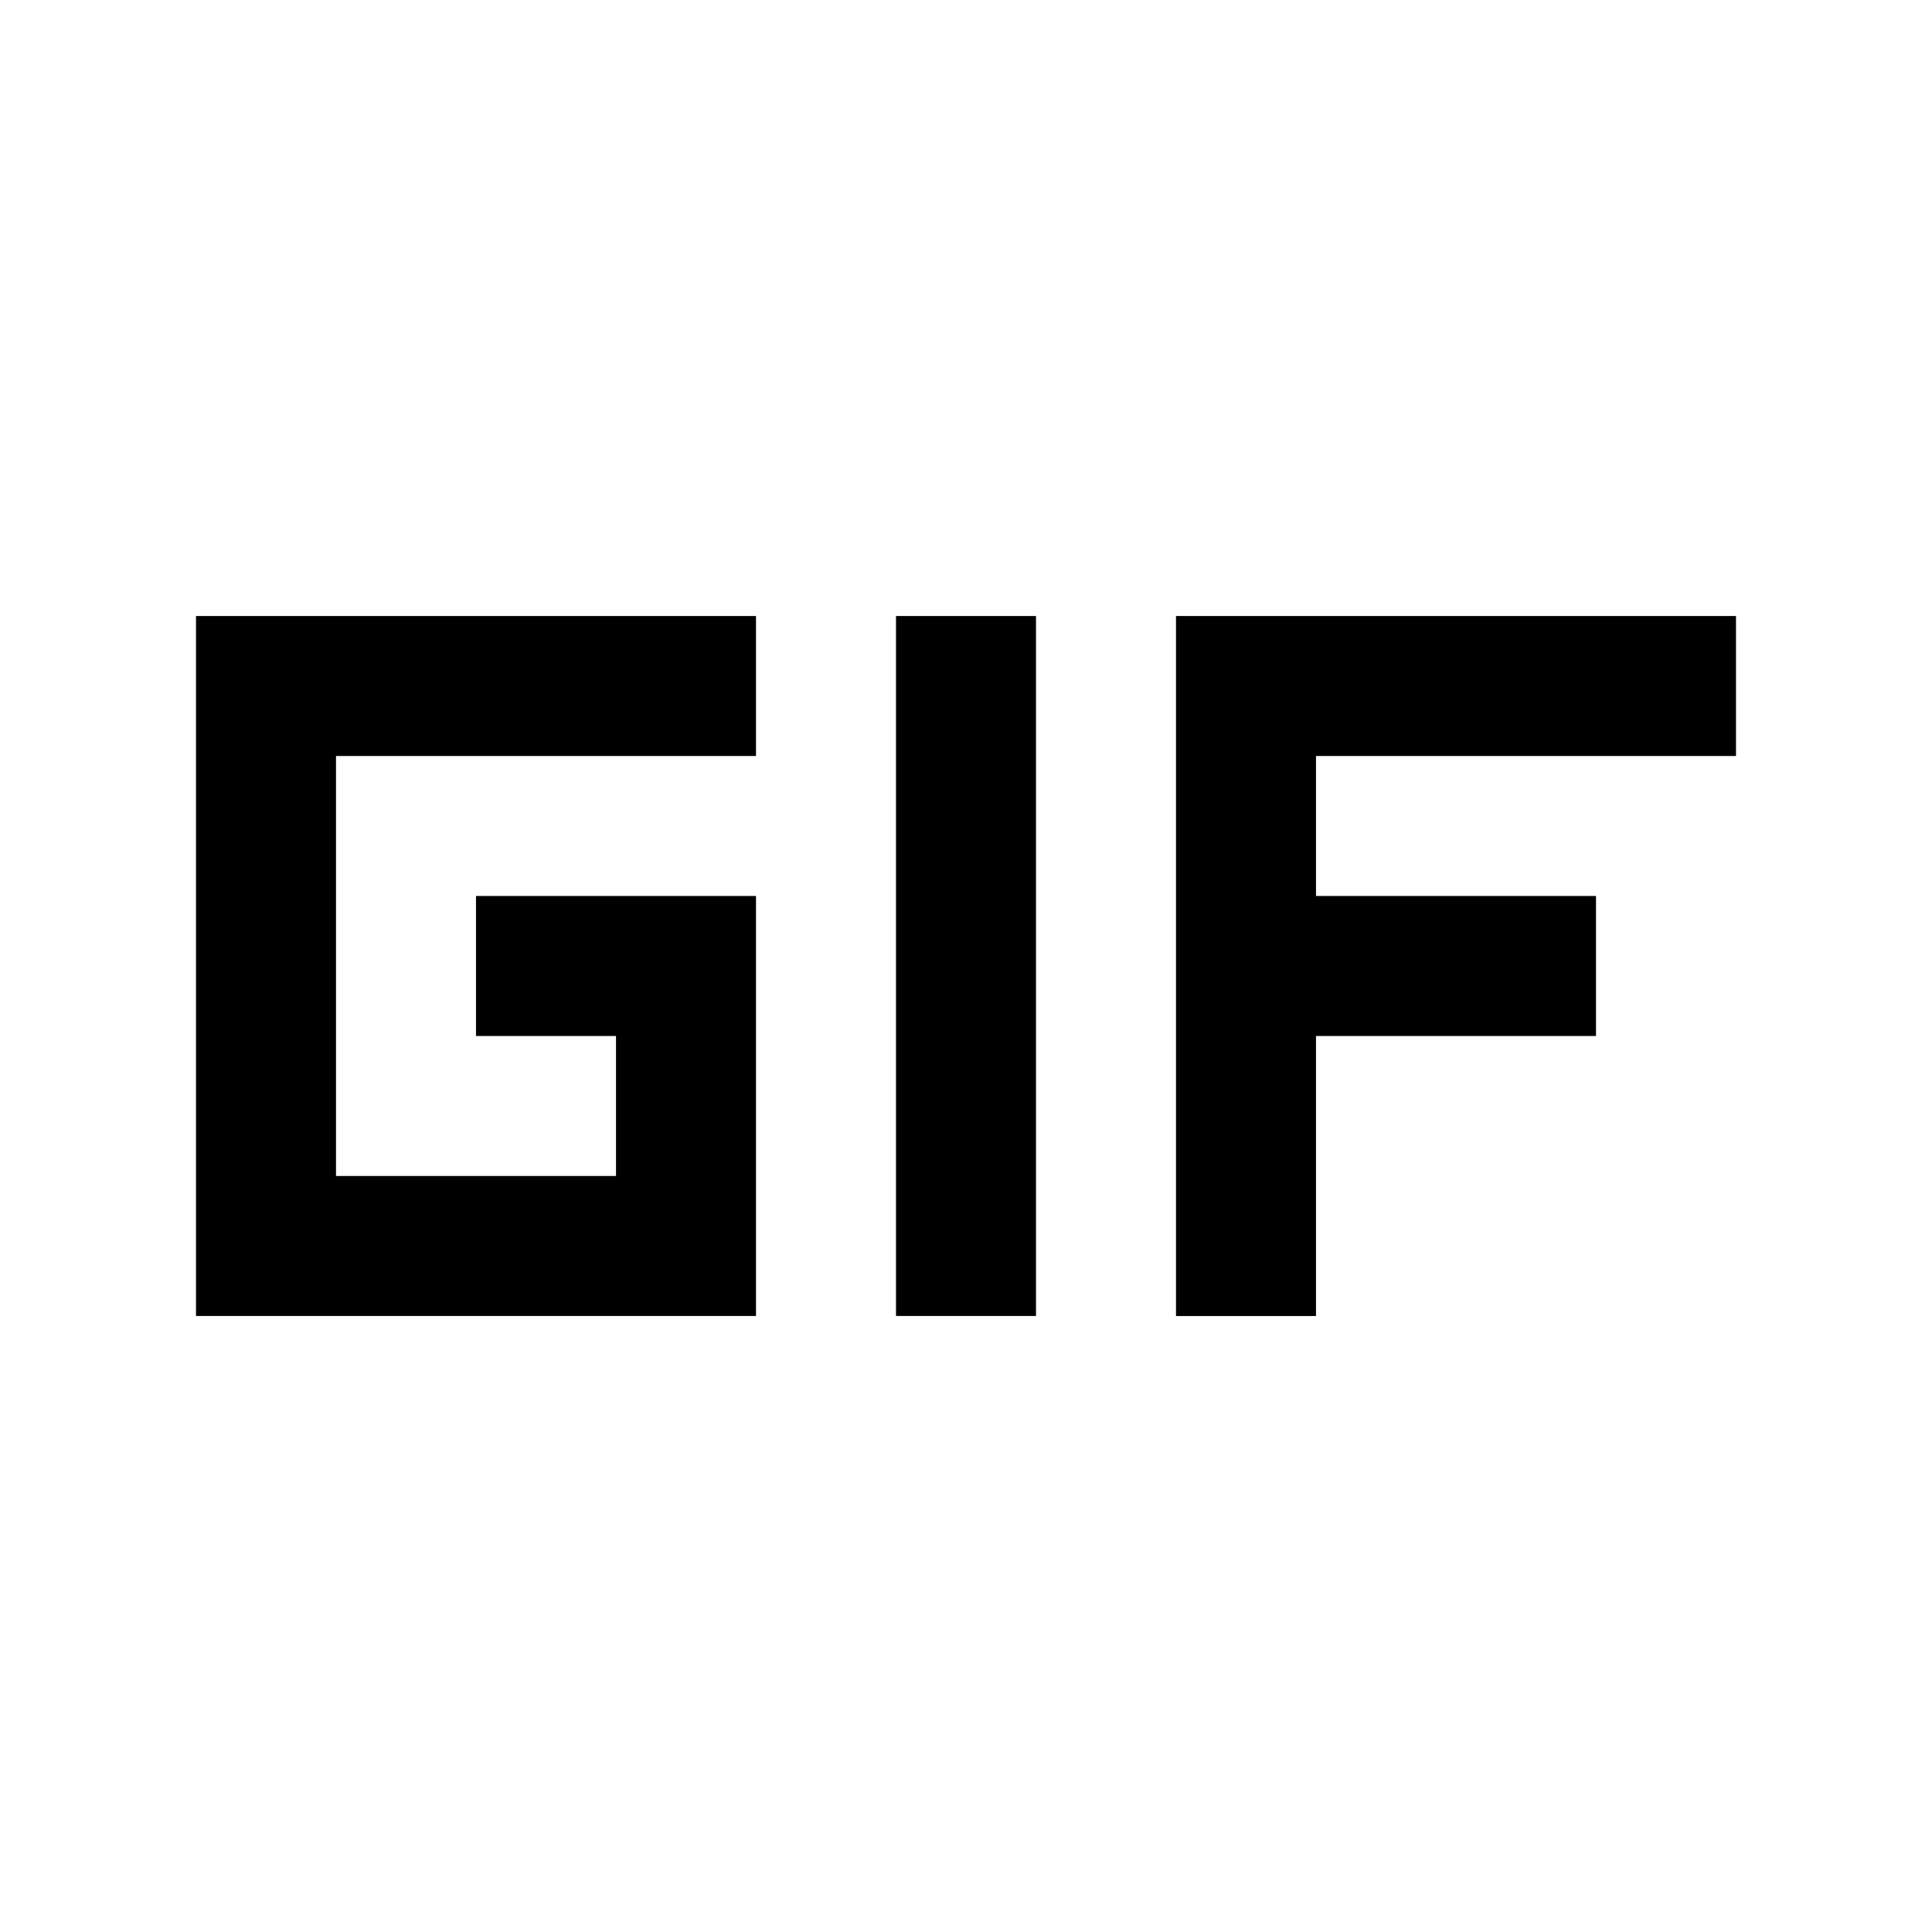 <svg xmlns="http://www.w3.org/2000/svg" width="100%" height="100%" viewBox="-1.8 -1.8 27.6 27.6"><path fill="currentColor" d="M3 7h6v2H3v6h4v-2H5v-2h4v6H1V7h2zm14 0h6v2h-6v2h4v2h-4v4h-2V7h2zm-4 0h-2v10h2V7z"/></svg>